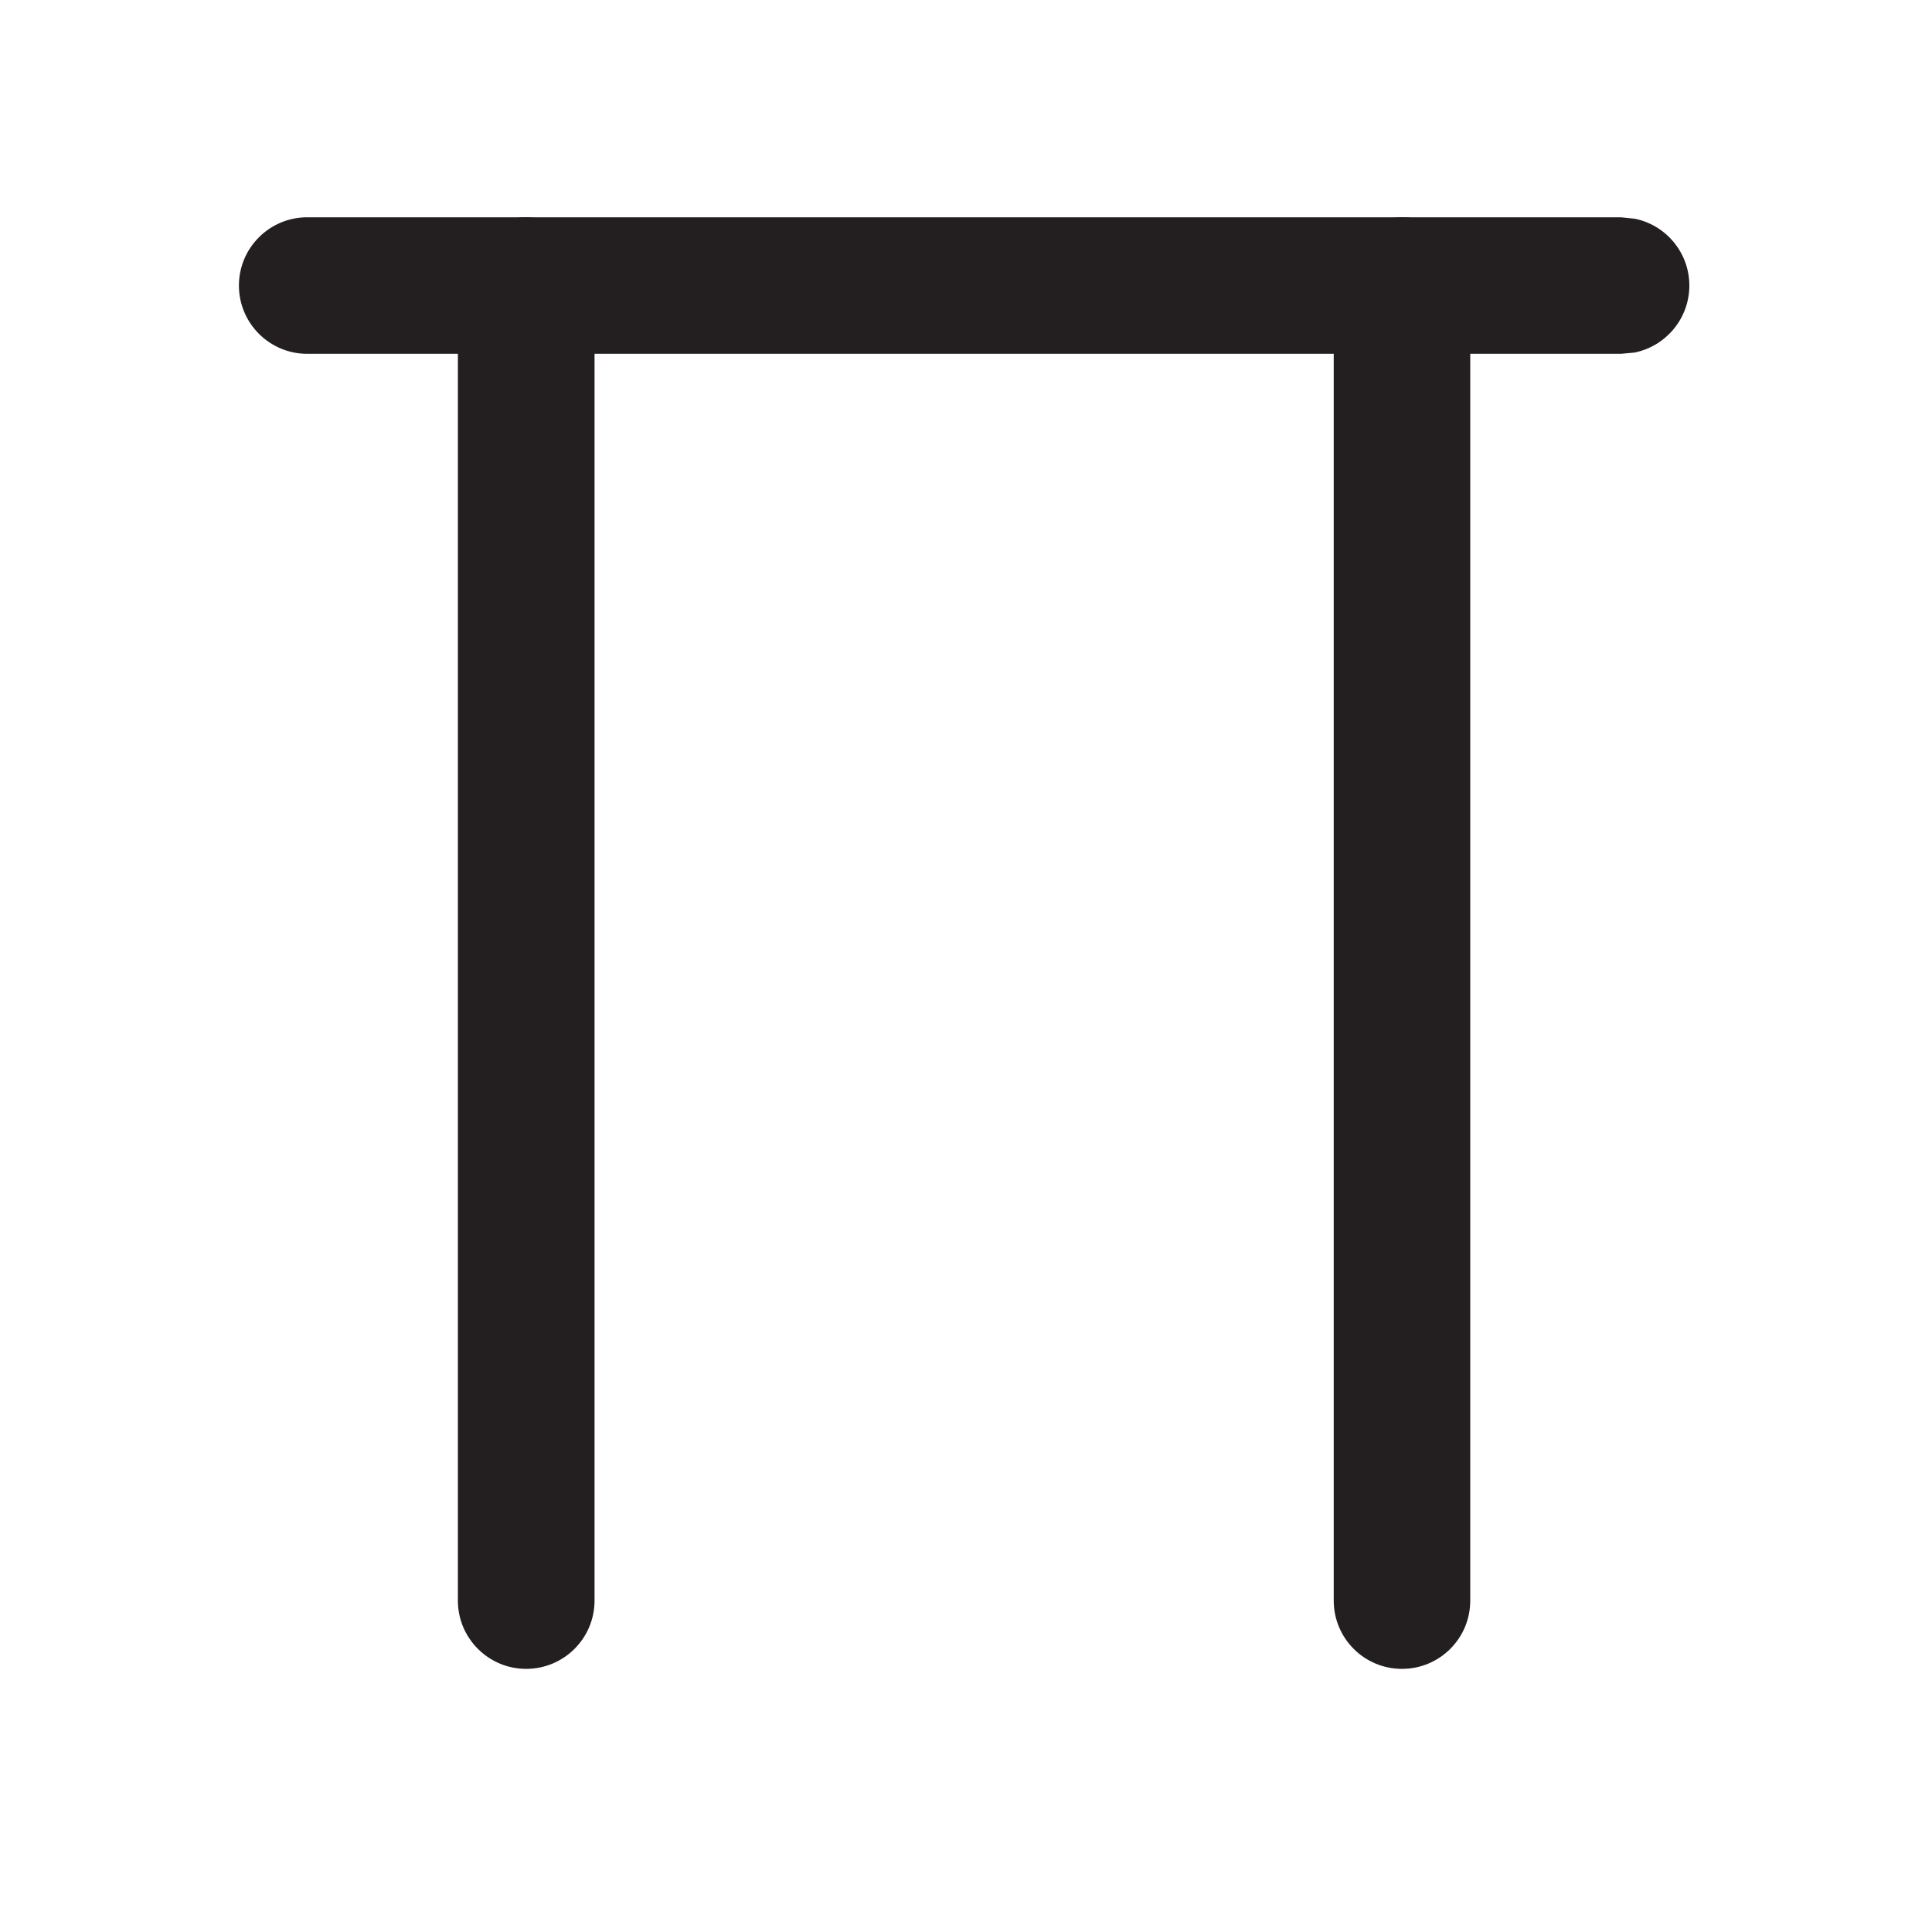 <svg width="15" height="15" viewBox="0 0 15 15" fill="none" xmlns="http://www.w3.org/2000/svg">
<path d="M12.585 1.687L12.692 1.698C12.934 1.747 13.116 1.961 13.116 2.217C13.116 2.473 12.934 2.687 12.692 2.737L12.585 2.747H2.385C2.093 2.747 1.855 2.51 1.855 2.217C1.855 1.924 2.093 1.687 2.385 1.687H12.585Z" fill="#231F20"/>
<path d="M3.555 12.427V2.217C3.555 1.924 3.793 1.687 4.085 1.687C4.378 1.687 4.616 1.924 4.616 2.217V12.427C4.616 12.72 4.378 12.957 4.085 12.957C3.793 12.957 3.555 12.72 3.555 12.427Z" fill="#231F20"/>
<path d="M10.355 12.427V2.217C10.355 1.924 10.592 1.687 10.885 1.687C11.178 1.687 11.415 1.924 11.415 2.217V12.427C11.415 12.72 11.178 12.957 10.885 12.957C10.592 12.957 10.355 12.72 10.355 12.427Z" fill="#231F20"/>
</svg>
